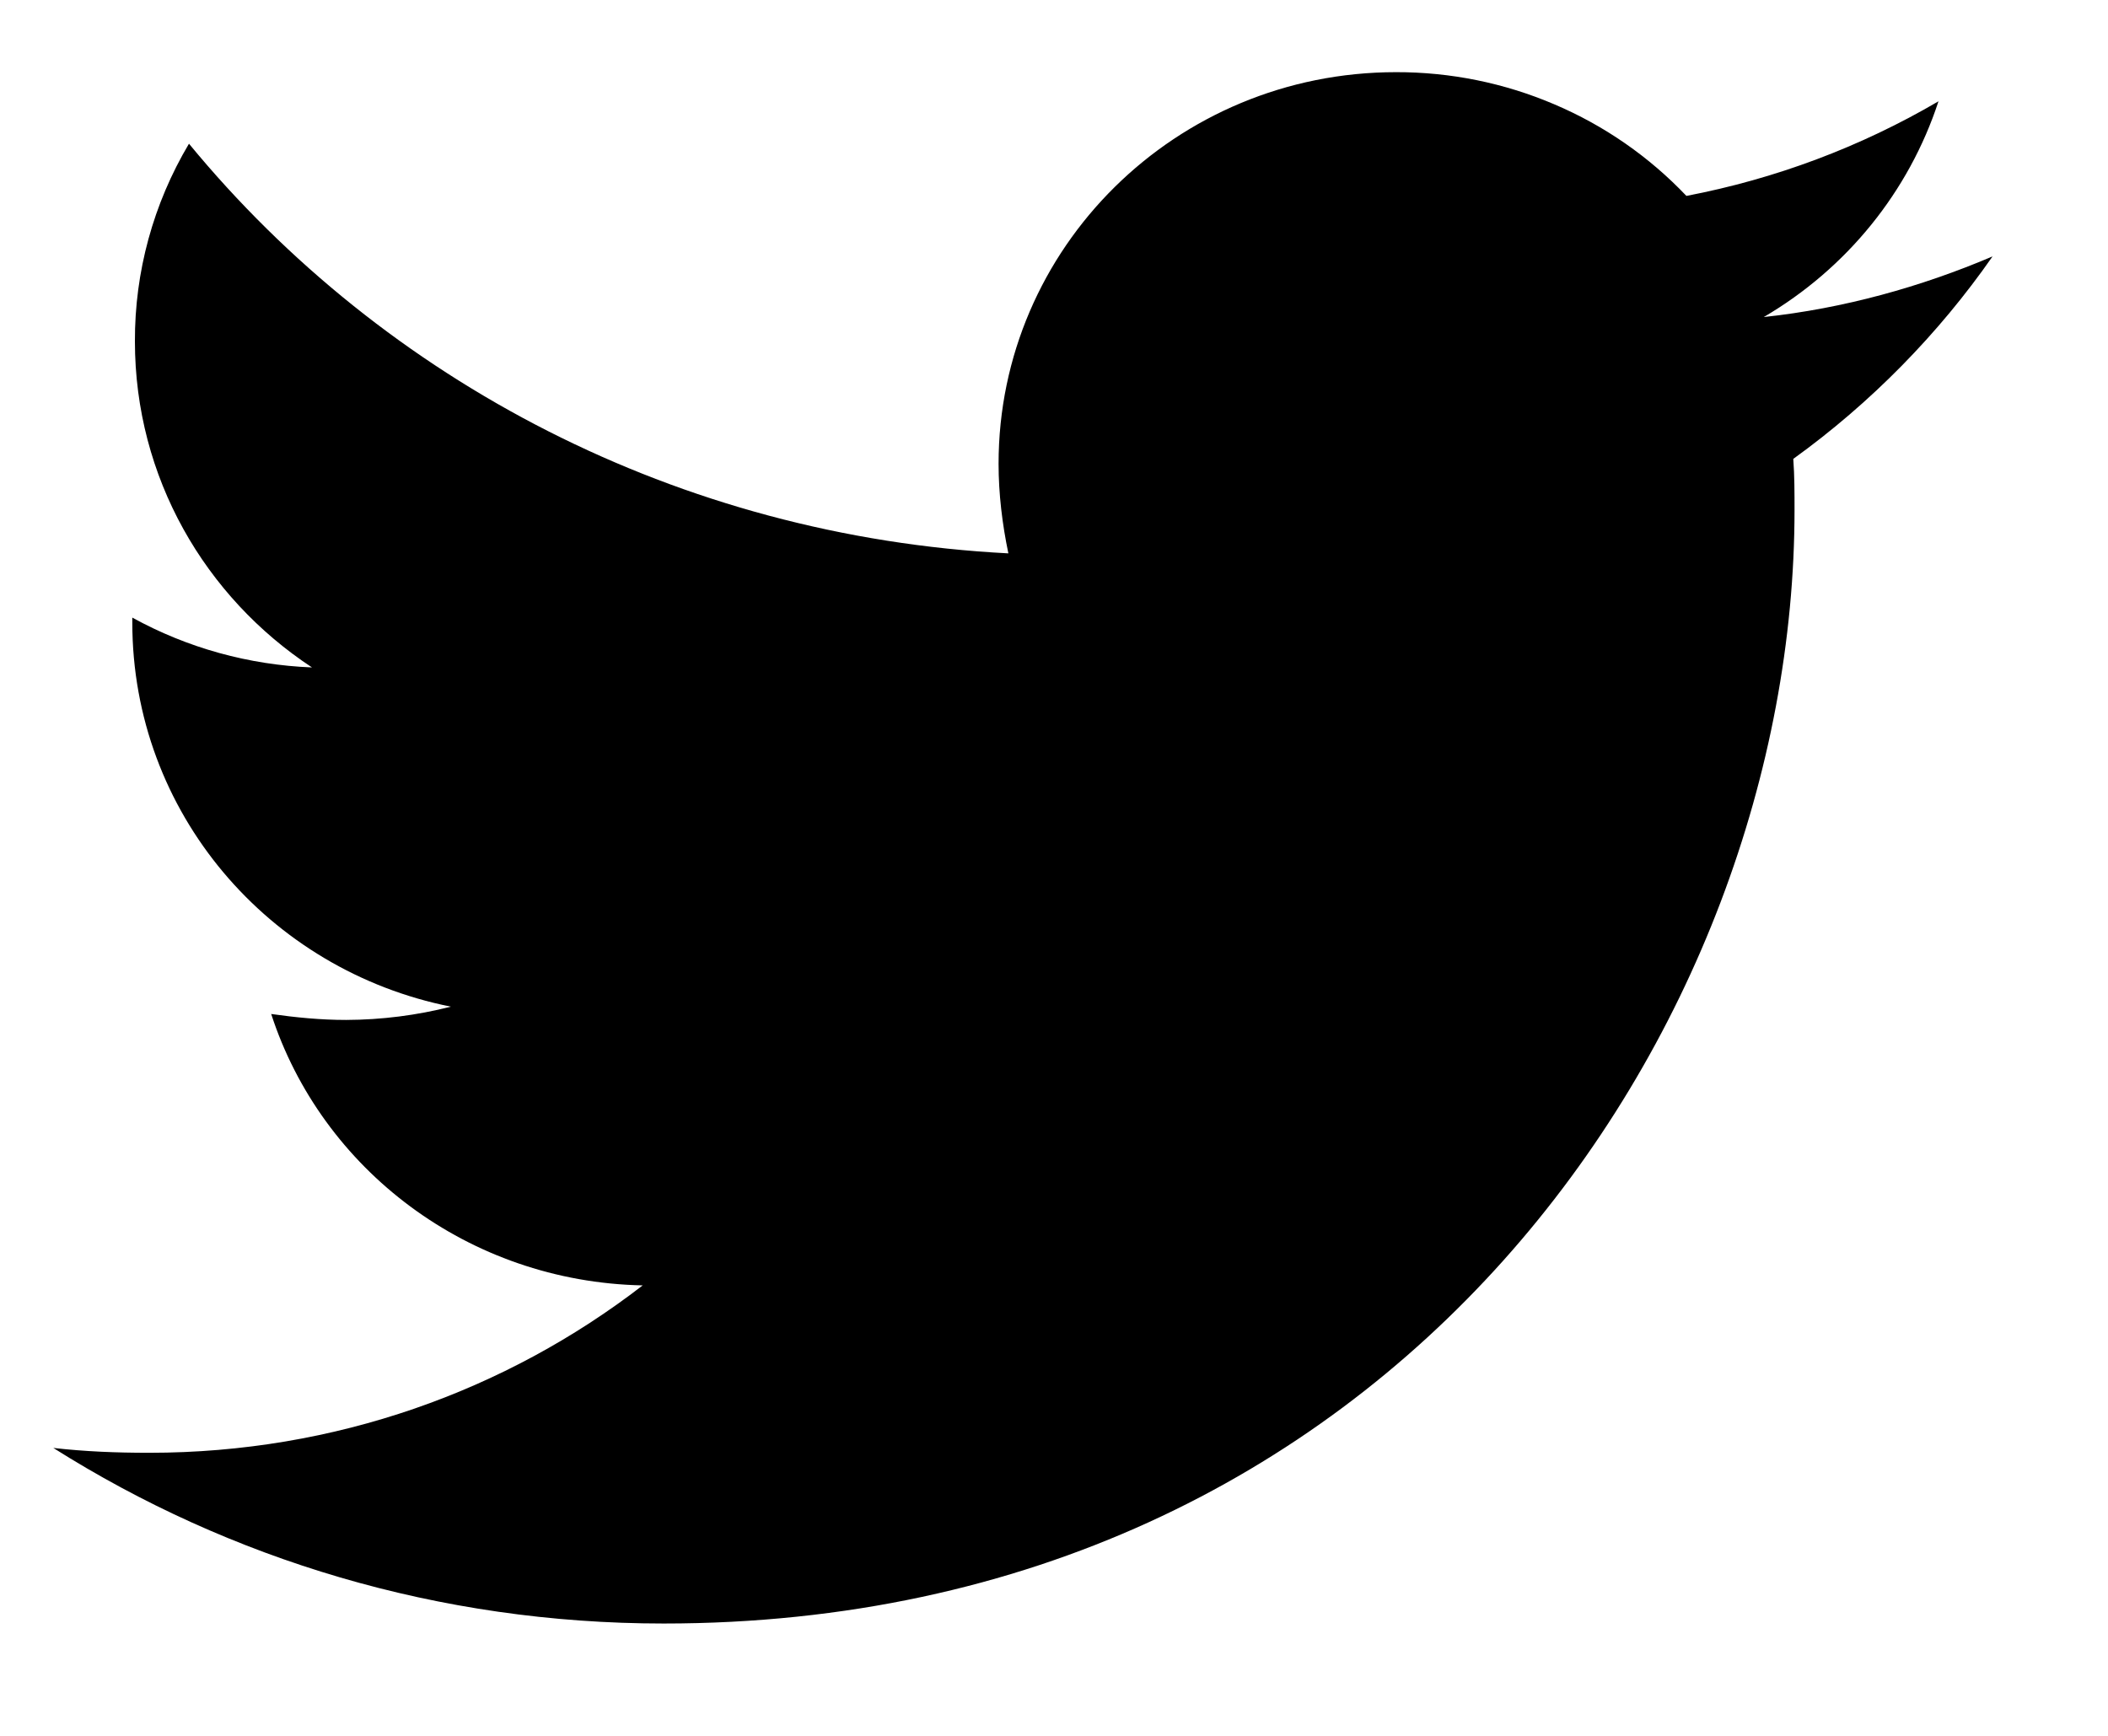 <svg width="17" height="14" viewBox="0 0 17 14" fill="none" xmlns="http://www.w3.org/2000/svg">
<path d="M16.069 2.068C15.494 2.313 14.868 2.488 14.224 2.557C14.893 2.165 15.394 1.547 15.633 0.817C15.005 1.185 14.317 1.443 13.6 1.58C13.3 1.264 12.937 1.012 12.534 0.841C12.131 0.669 11.697 0.581 11.258 0.582C9.482 0.582 8.053 2 8.053 3.74C8.053 3.984 8.083 4.228 8.132 4.463C5.472 4.326 3.101 3.075 1.524 1.159C1.236 1.643 1.086 2.193 1.088 2.753C1.088 3.849 1.653 4.815 2.516 5.383C2.008 5.363 1.511 5.226 1.067 4.981V5.02C1.067 6.555 2.168 7.826 3.636 8.119C3.361 8.189 3.077 8.225 2.792 8.226C2.584 8.226 2.386 8.206 2.187 8.178C2.593 9.429 3.775 10.338 5.183 10.367C4.082 11.217 2.702 11.717 1.204 11.717C0.935 11.717 0.687 11.707 0.43 11.678C1.851 12.575 3.537 13.094 5.352 13.094C11.246 13.094 14.472 8.285 14.472 4.112C14.472 3.975 14.472 3.838 14.462 3.701C15.086 3.251 15.633 2.694 16.069 2.068Z" fill="black"/>
</svg>
